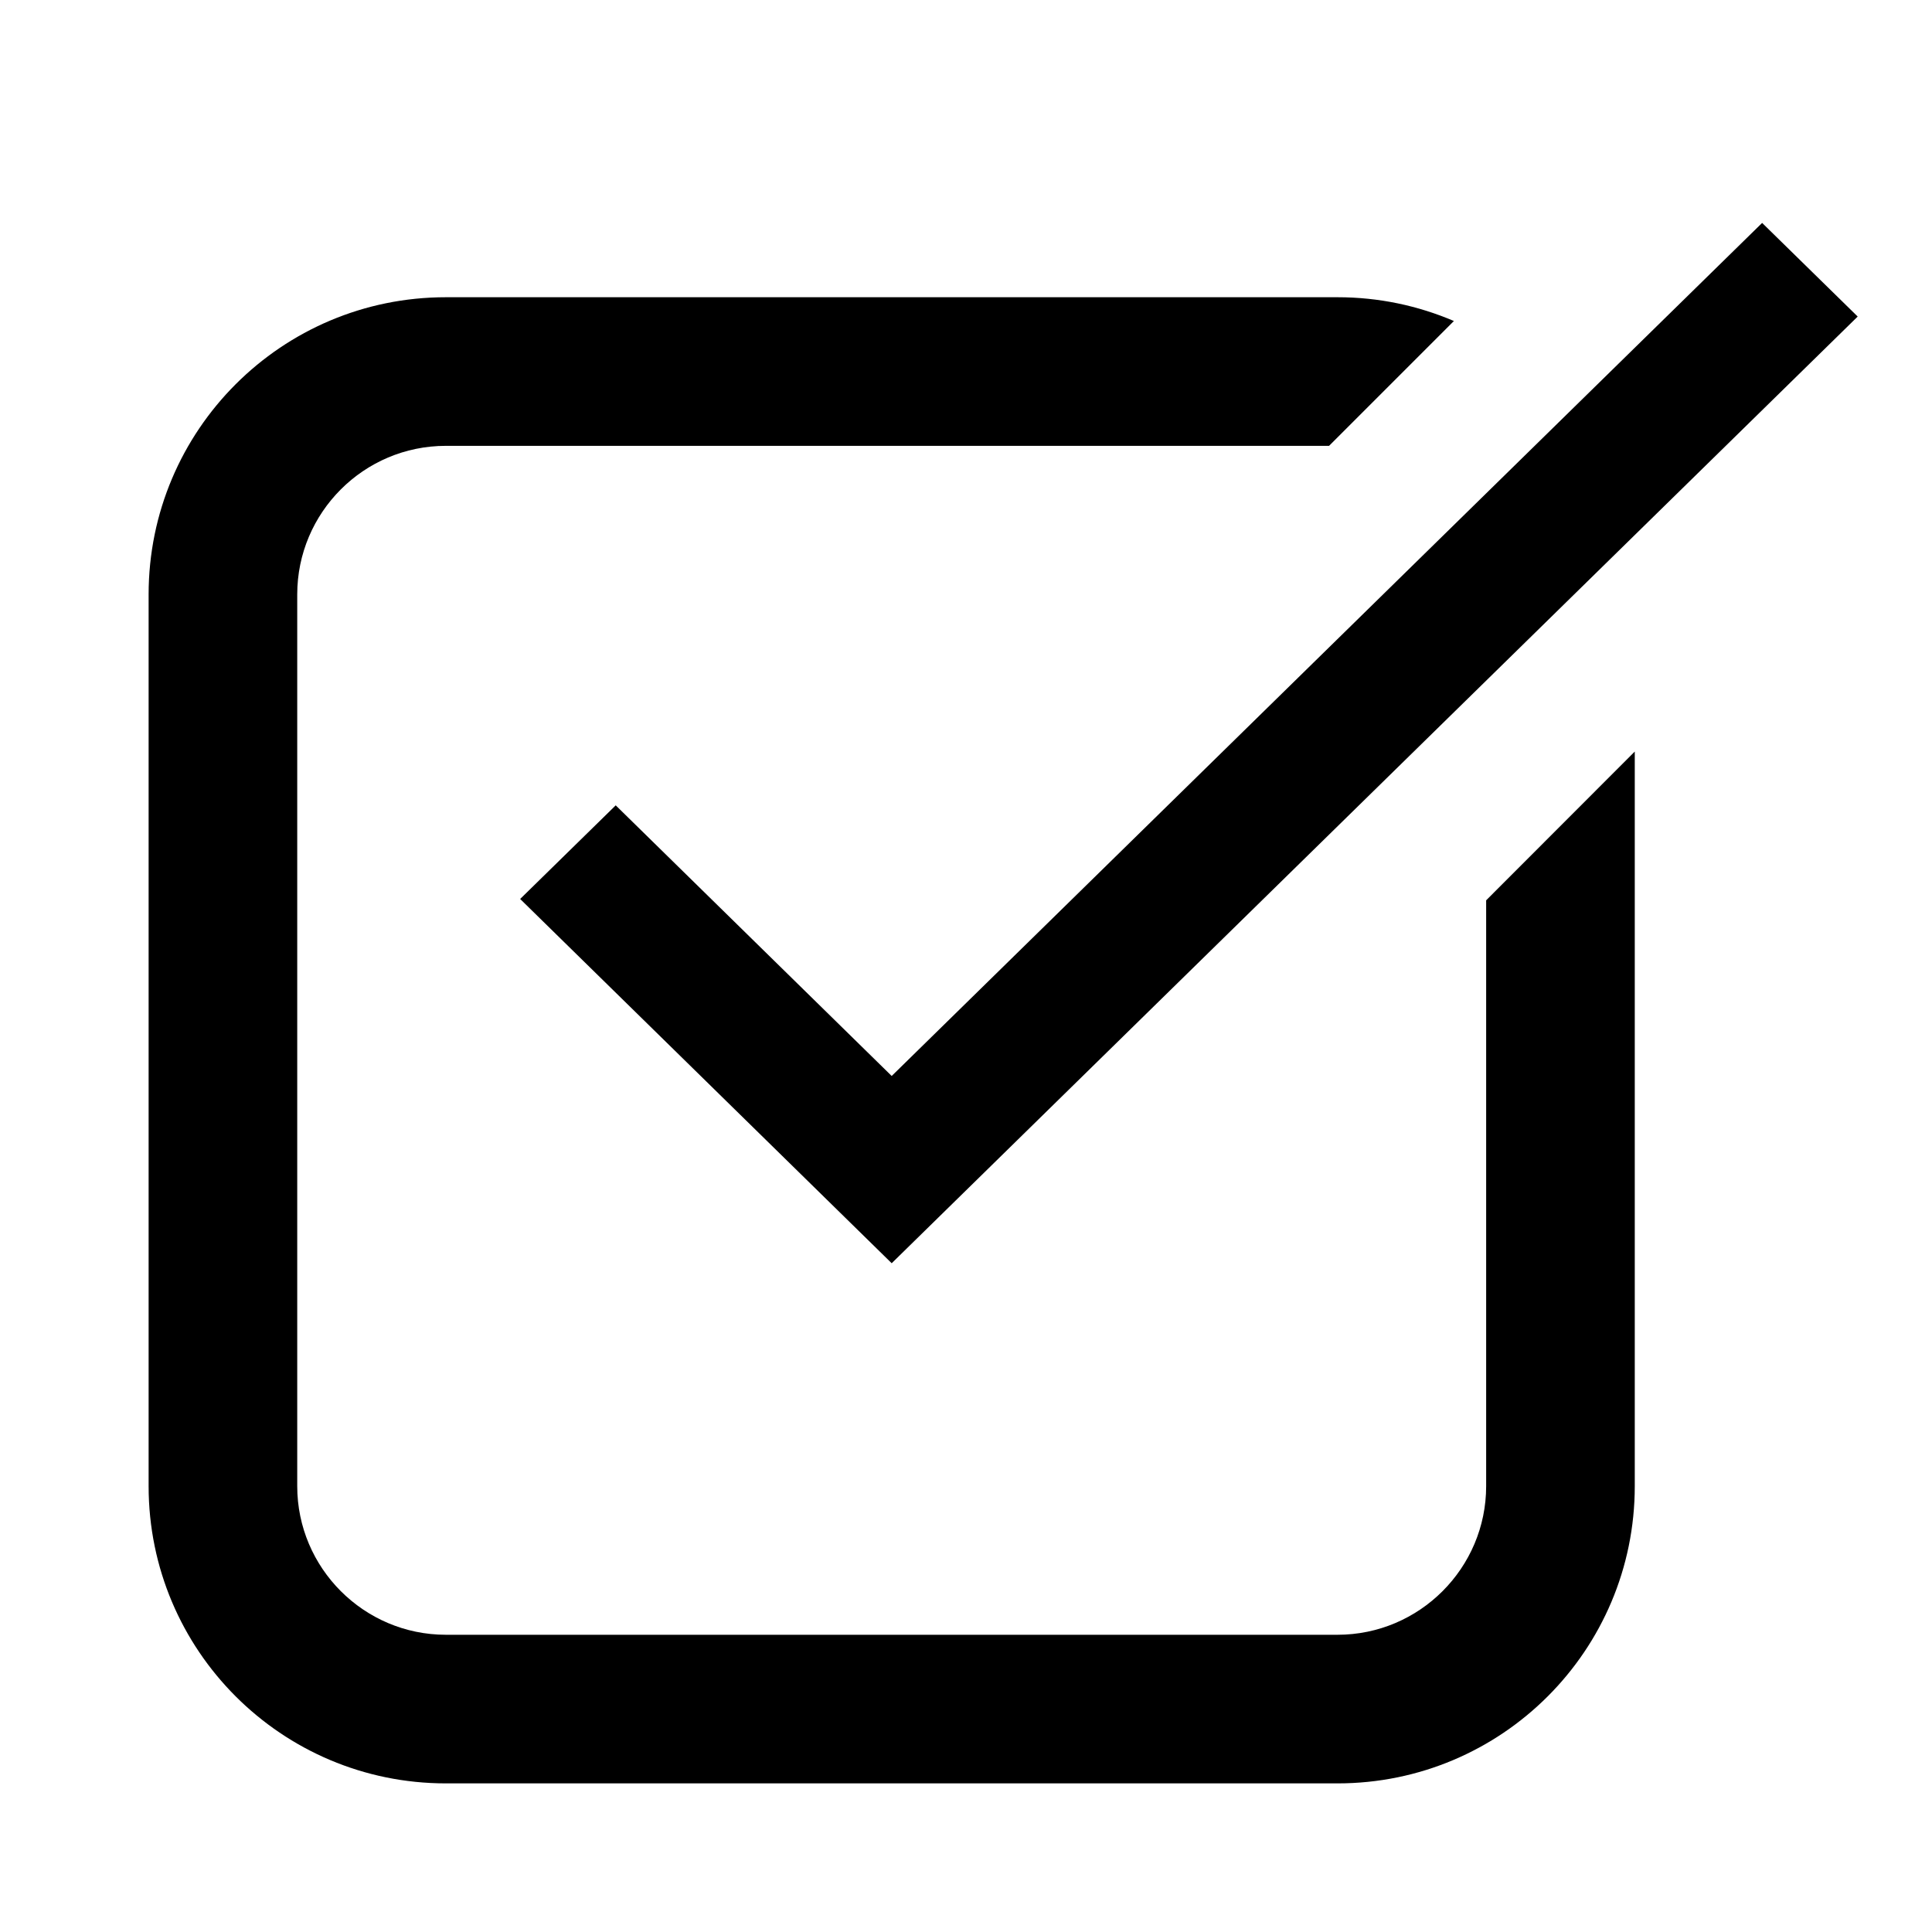 <?xml version="1.0" encoding="UTF-8" standalone="no"?>
<svg width="13px" height="13px" viewBox="0 0 13 13" version="1.1" xmlns="http://www.w3.org/2000/svg" xmlns:xlink="http://www.w3.org/1999/xlink">
    <g stroke="none" stroke-width="1" fill-rule="evenodd">
        <g transform="translate(0.5, 1)">
            <path d="M3,5.049 L5.5,7.5 L12,1.13 L11.357,0.5 L5.5,6.24 L3.643,4.419 L3,5.049"></path>
            <path d="M9.5,5.058 L9.5,9 C9.5,9.551 9.051,10 8.5,10 L2.5,10 C1.949,10 1.5,9.551 1.5,9 L1.5,3 C1.5,2.449 1.948,2 2.5,2 L8.443,2 L9.283,1.16 C9.042,1.057 8.778,1 8.5,1 L2.5,1 C1.395,1 0.5,1.895 0.5,3 L0.5,9 C0.5,10.105 1.395,11 2.5,11 L8.5,11 C9.605,11 10.5,10.105 10.5,9 L10.5,4.057 L9.5,5.058"></path>
        </g>
    </g>
</svg>
